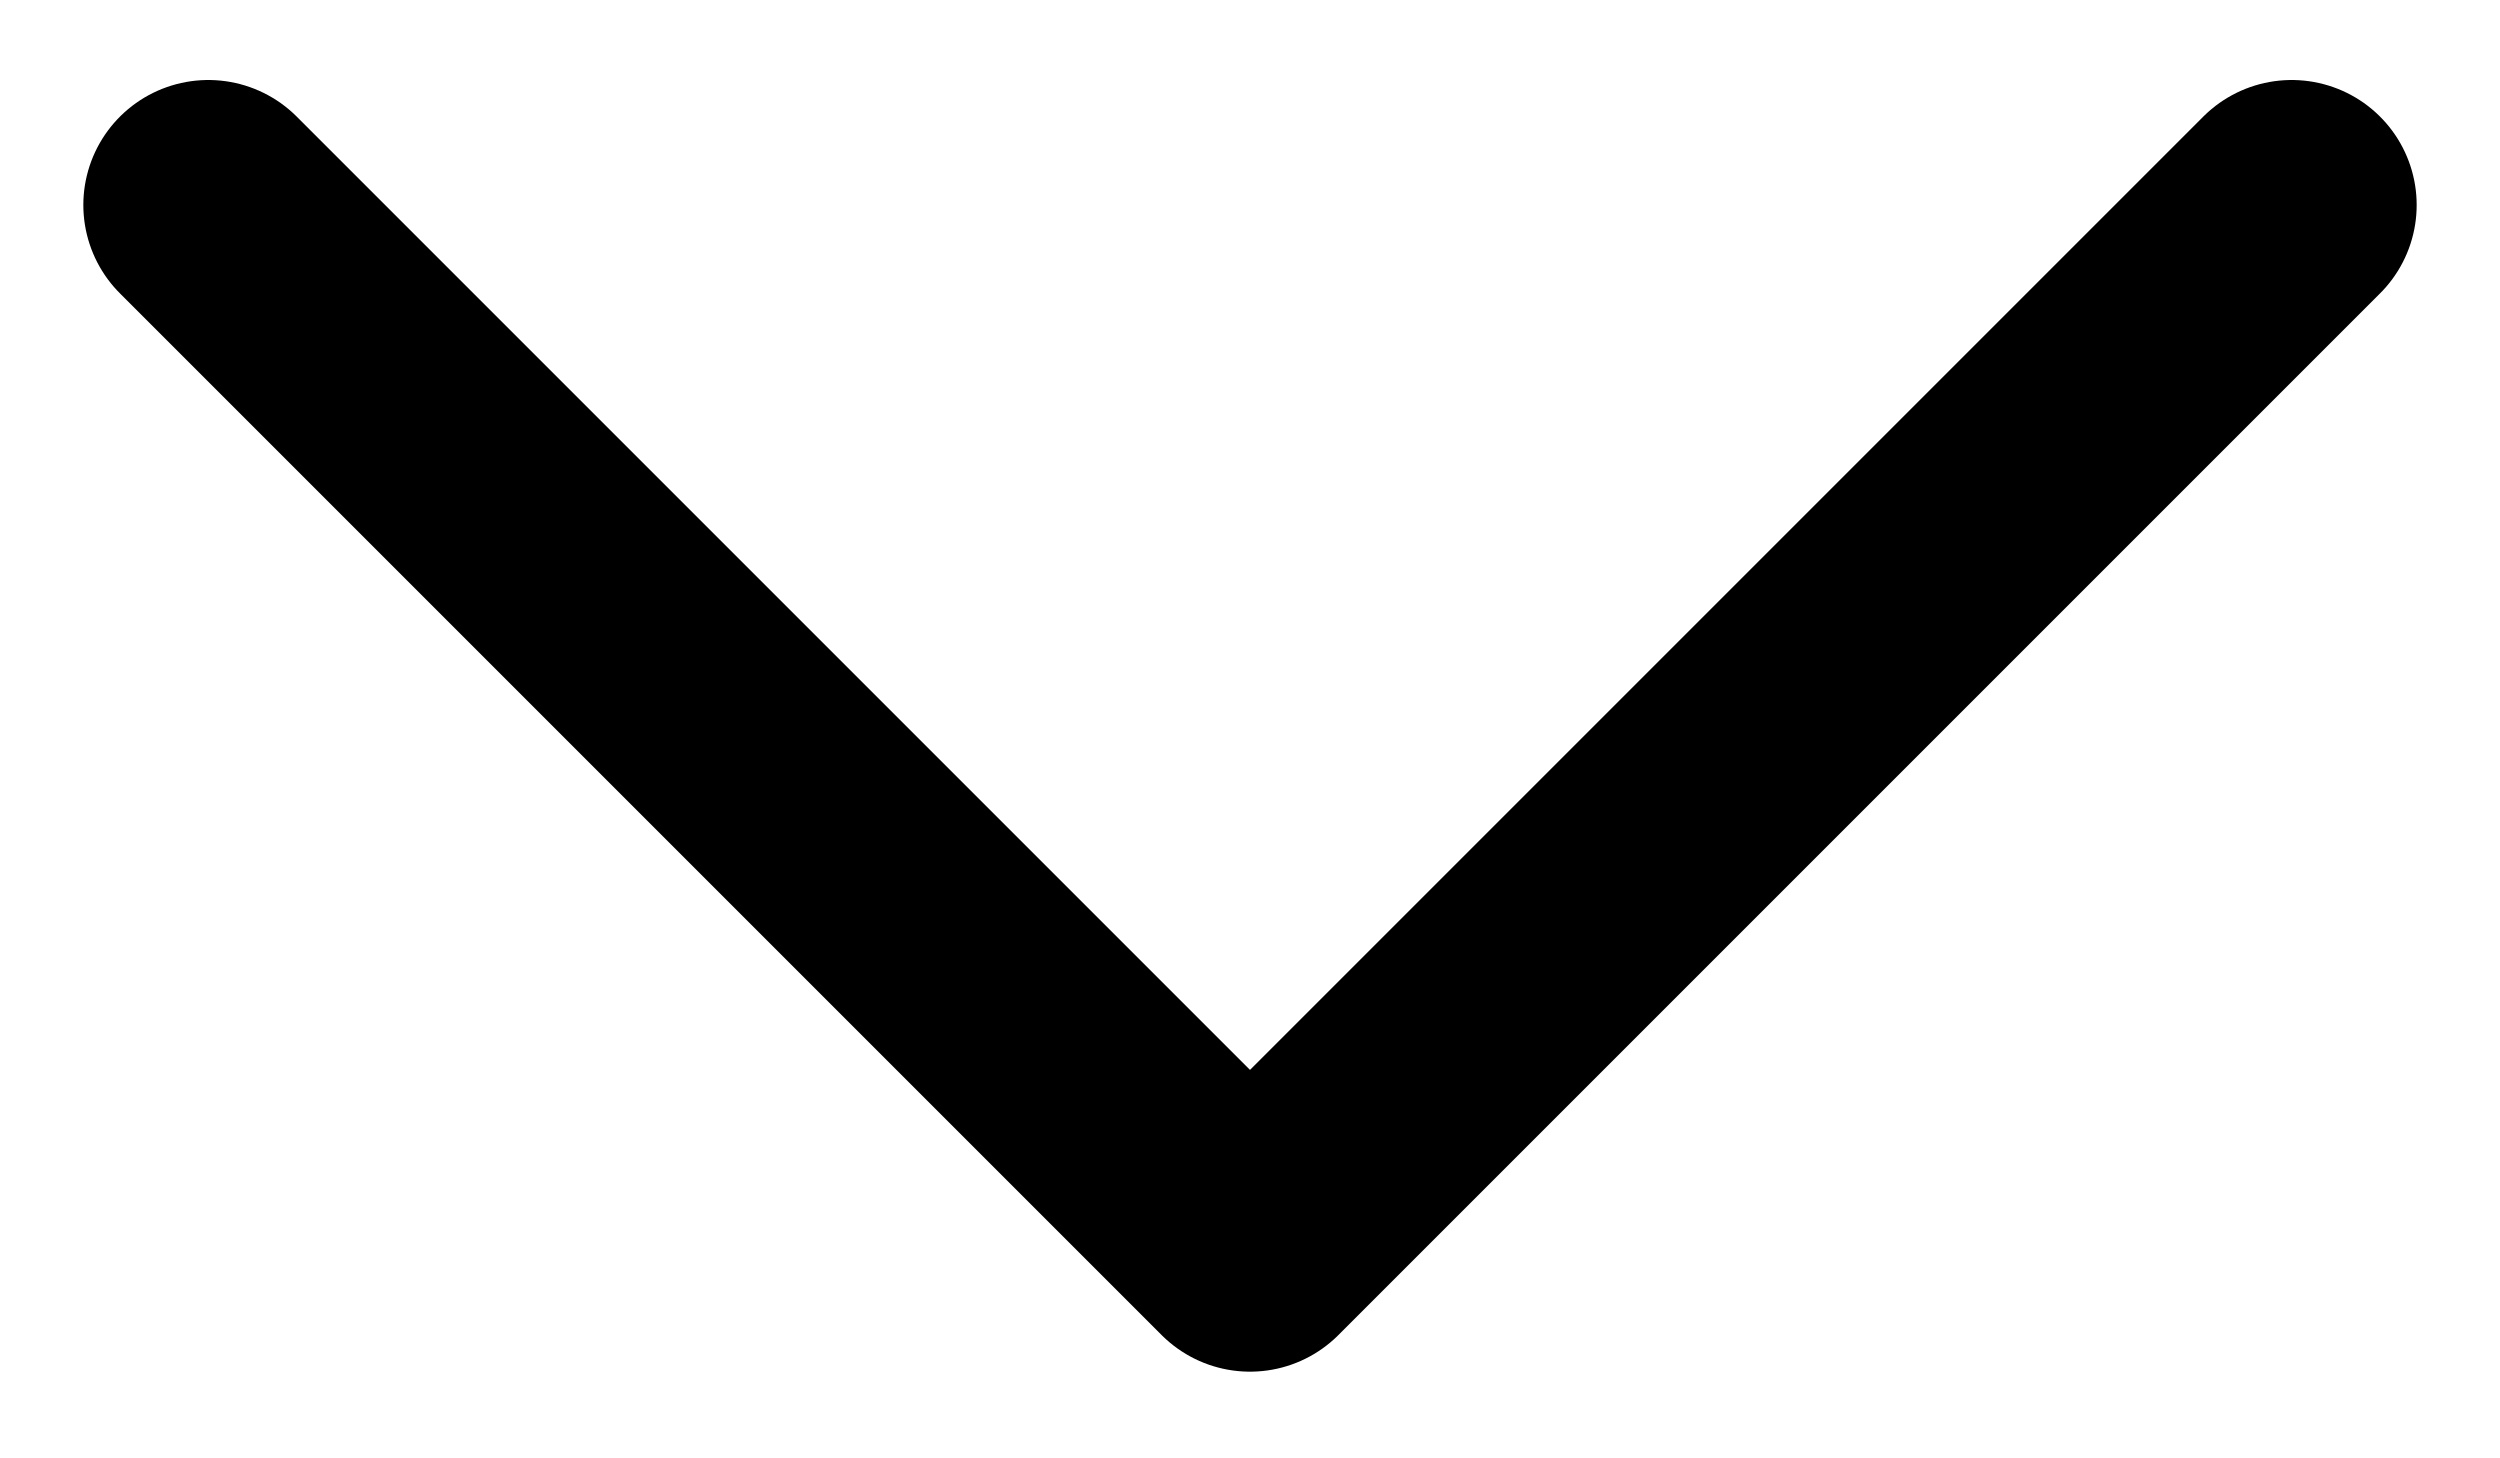 <svg width="12" height="7" viewBox="0 0 12 7" fill="none" xmlns="http://www.w3.org/2000/svg">
<path d="M1 0.984L6 5.984L11 0.984" stroke="currentColor" stroke-width="1.2" stroke-linecap="round" stroke-linejoin="round"/>
</svg>

